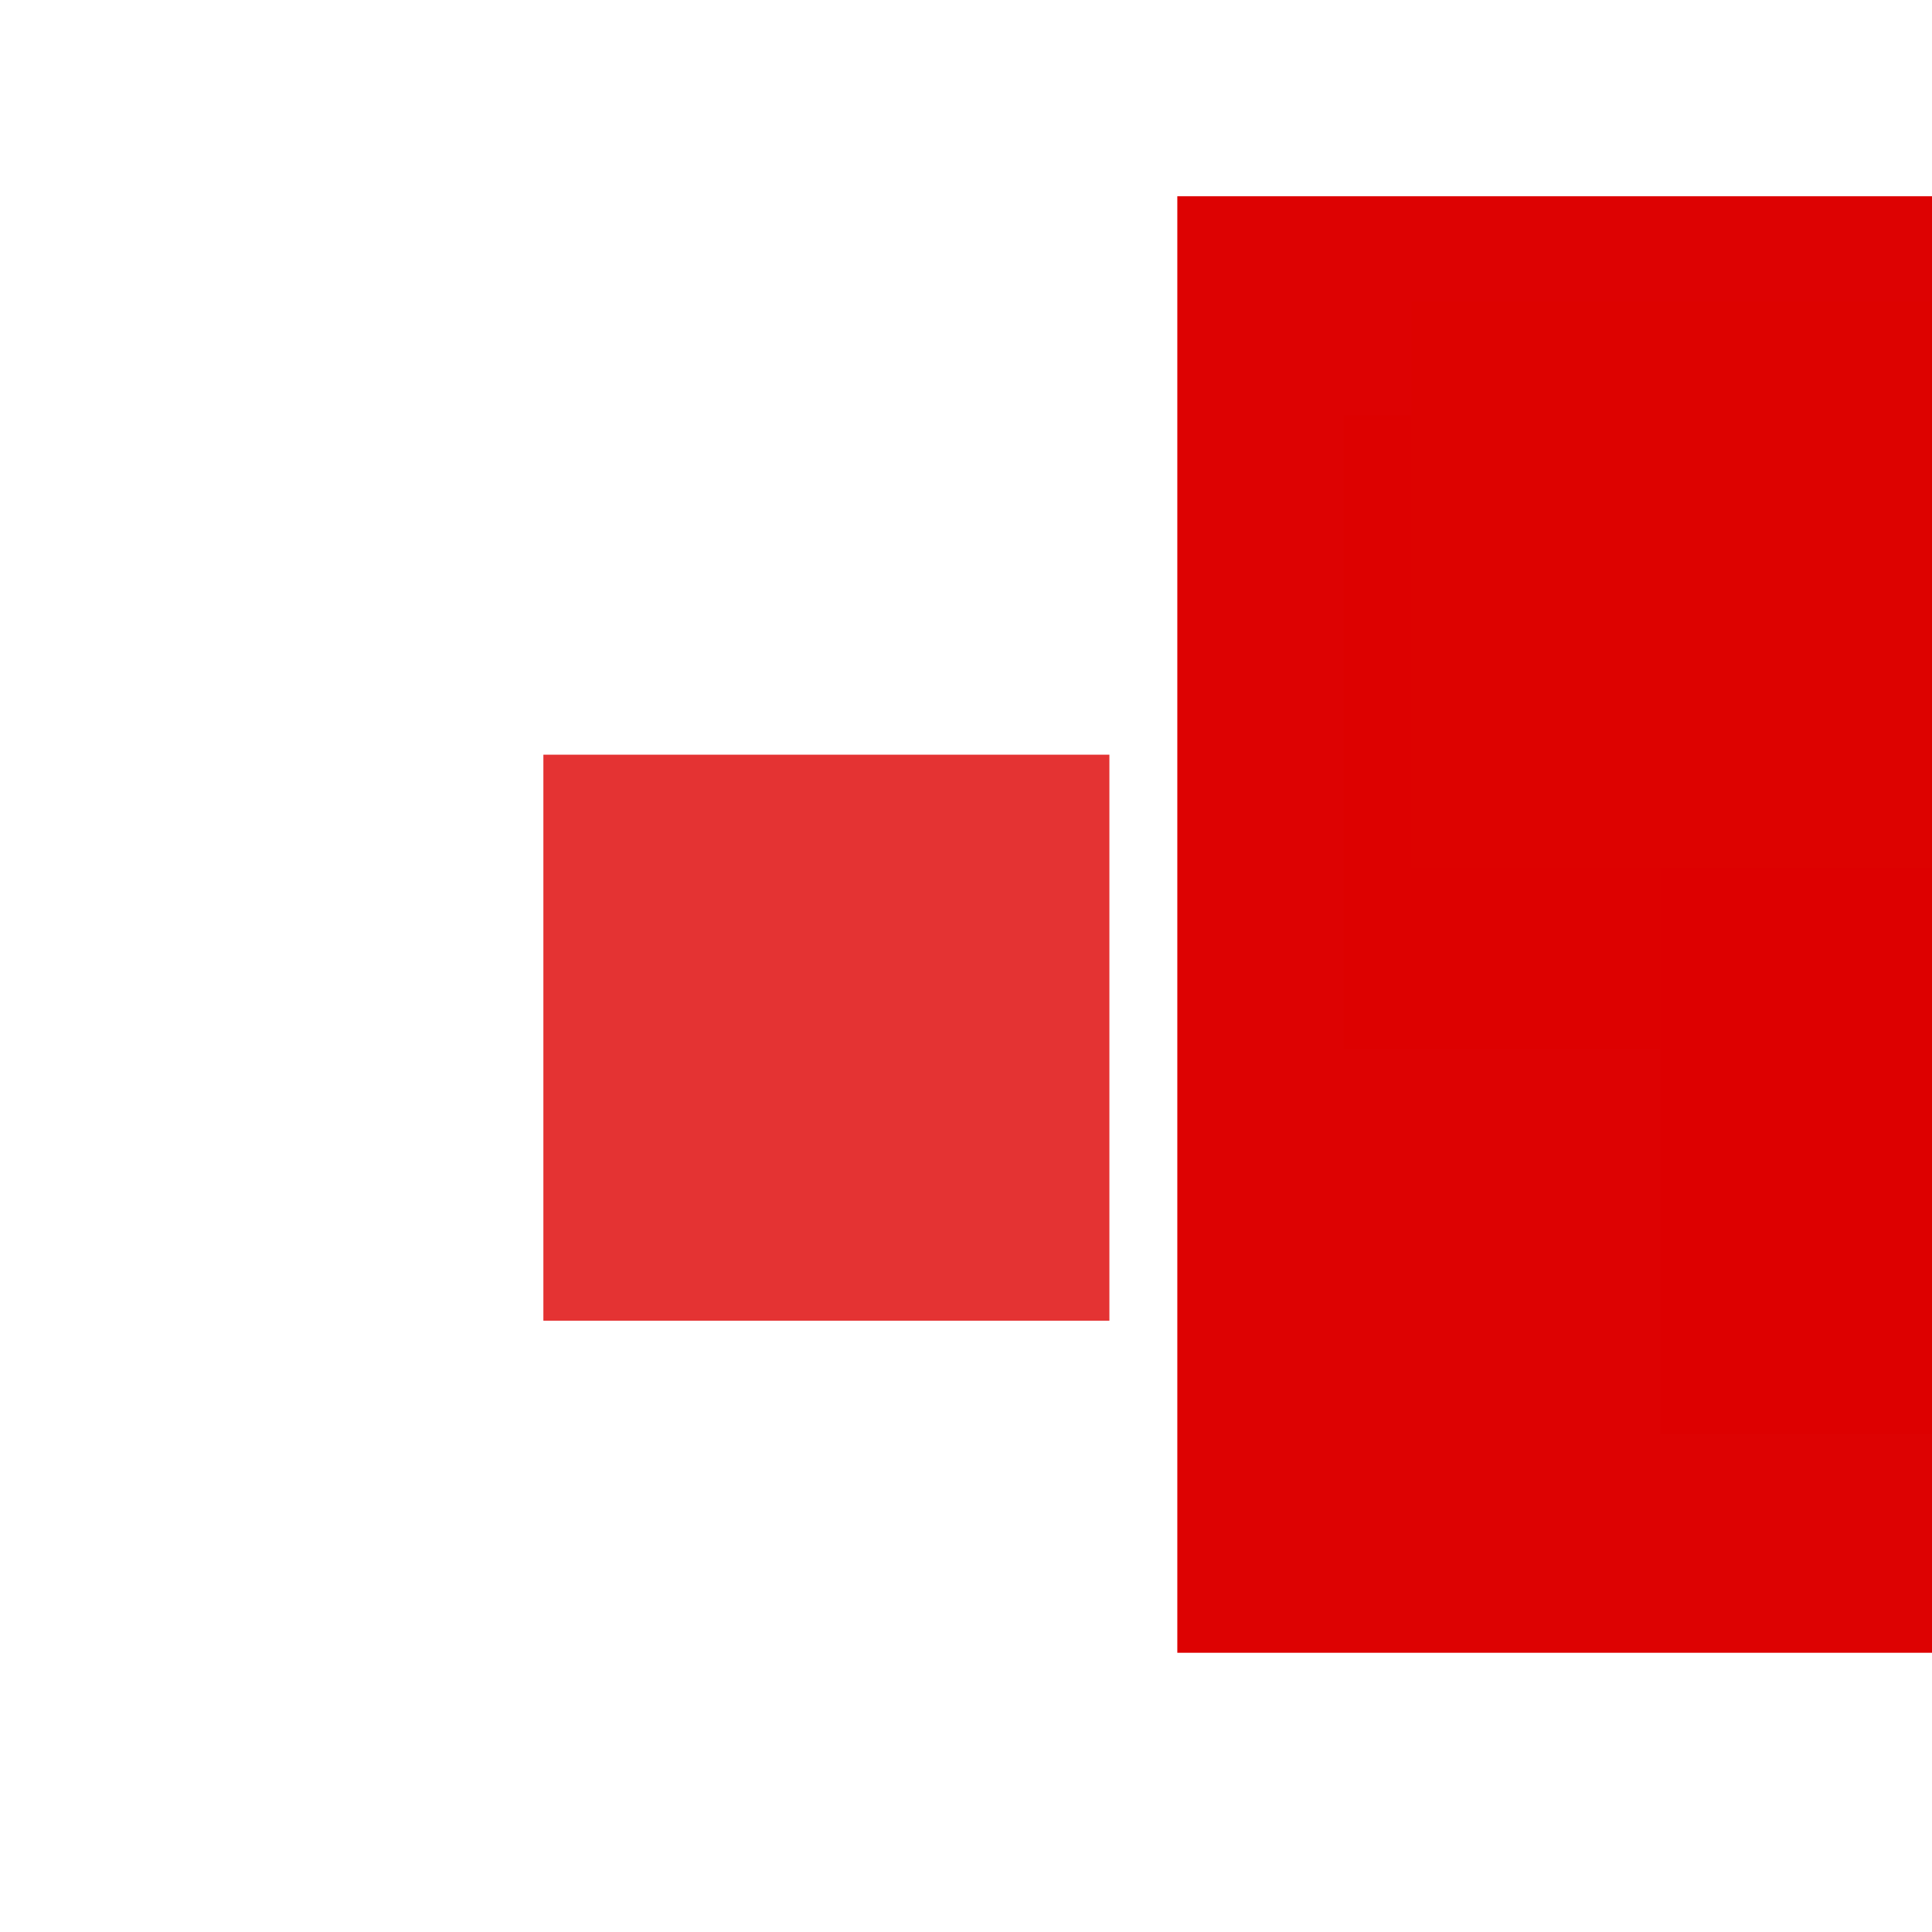 <svg width='256' height='256'><rect x='0' y='0' width='256' height='256' fill='white'/><rect x='178' y='55' width='75' height='84' opacity='0.80' fill='#ffa500'/><rect x='187' y='40' width='75' height='75' opacity='0.80' fill='#fac901'/><rect x='220' y='115' width='75' height='75' opacity='0.80' fill='#dd0100'/><rect x='72' y='100' width='75' height='75' opacity='0.80' fill='#dd0100'/><rect x='156' y='26' width='140' height='193' opacity='0.99' fill='#dd0100'/></svg>
